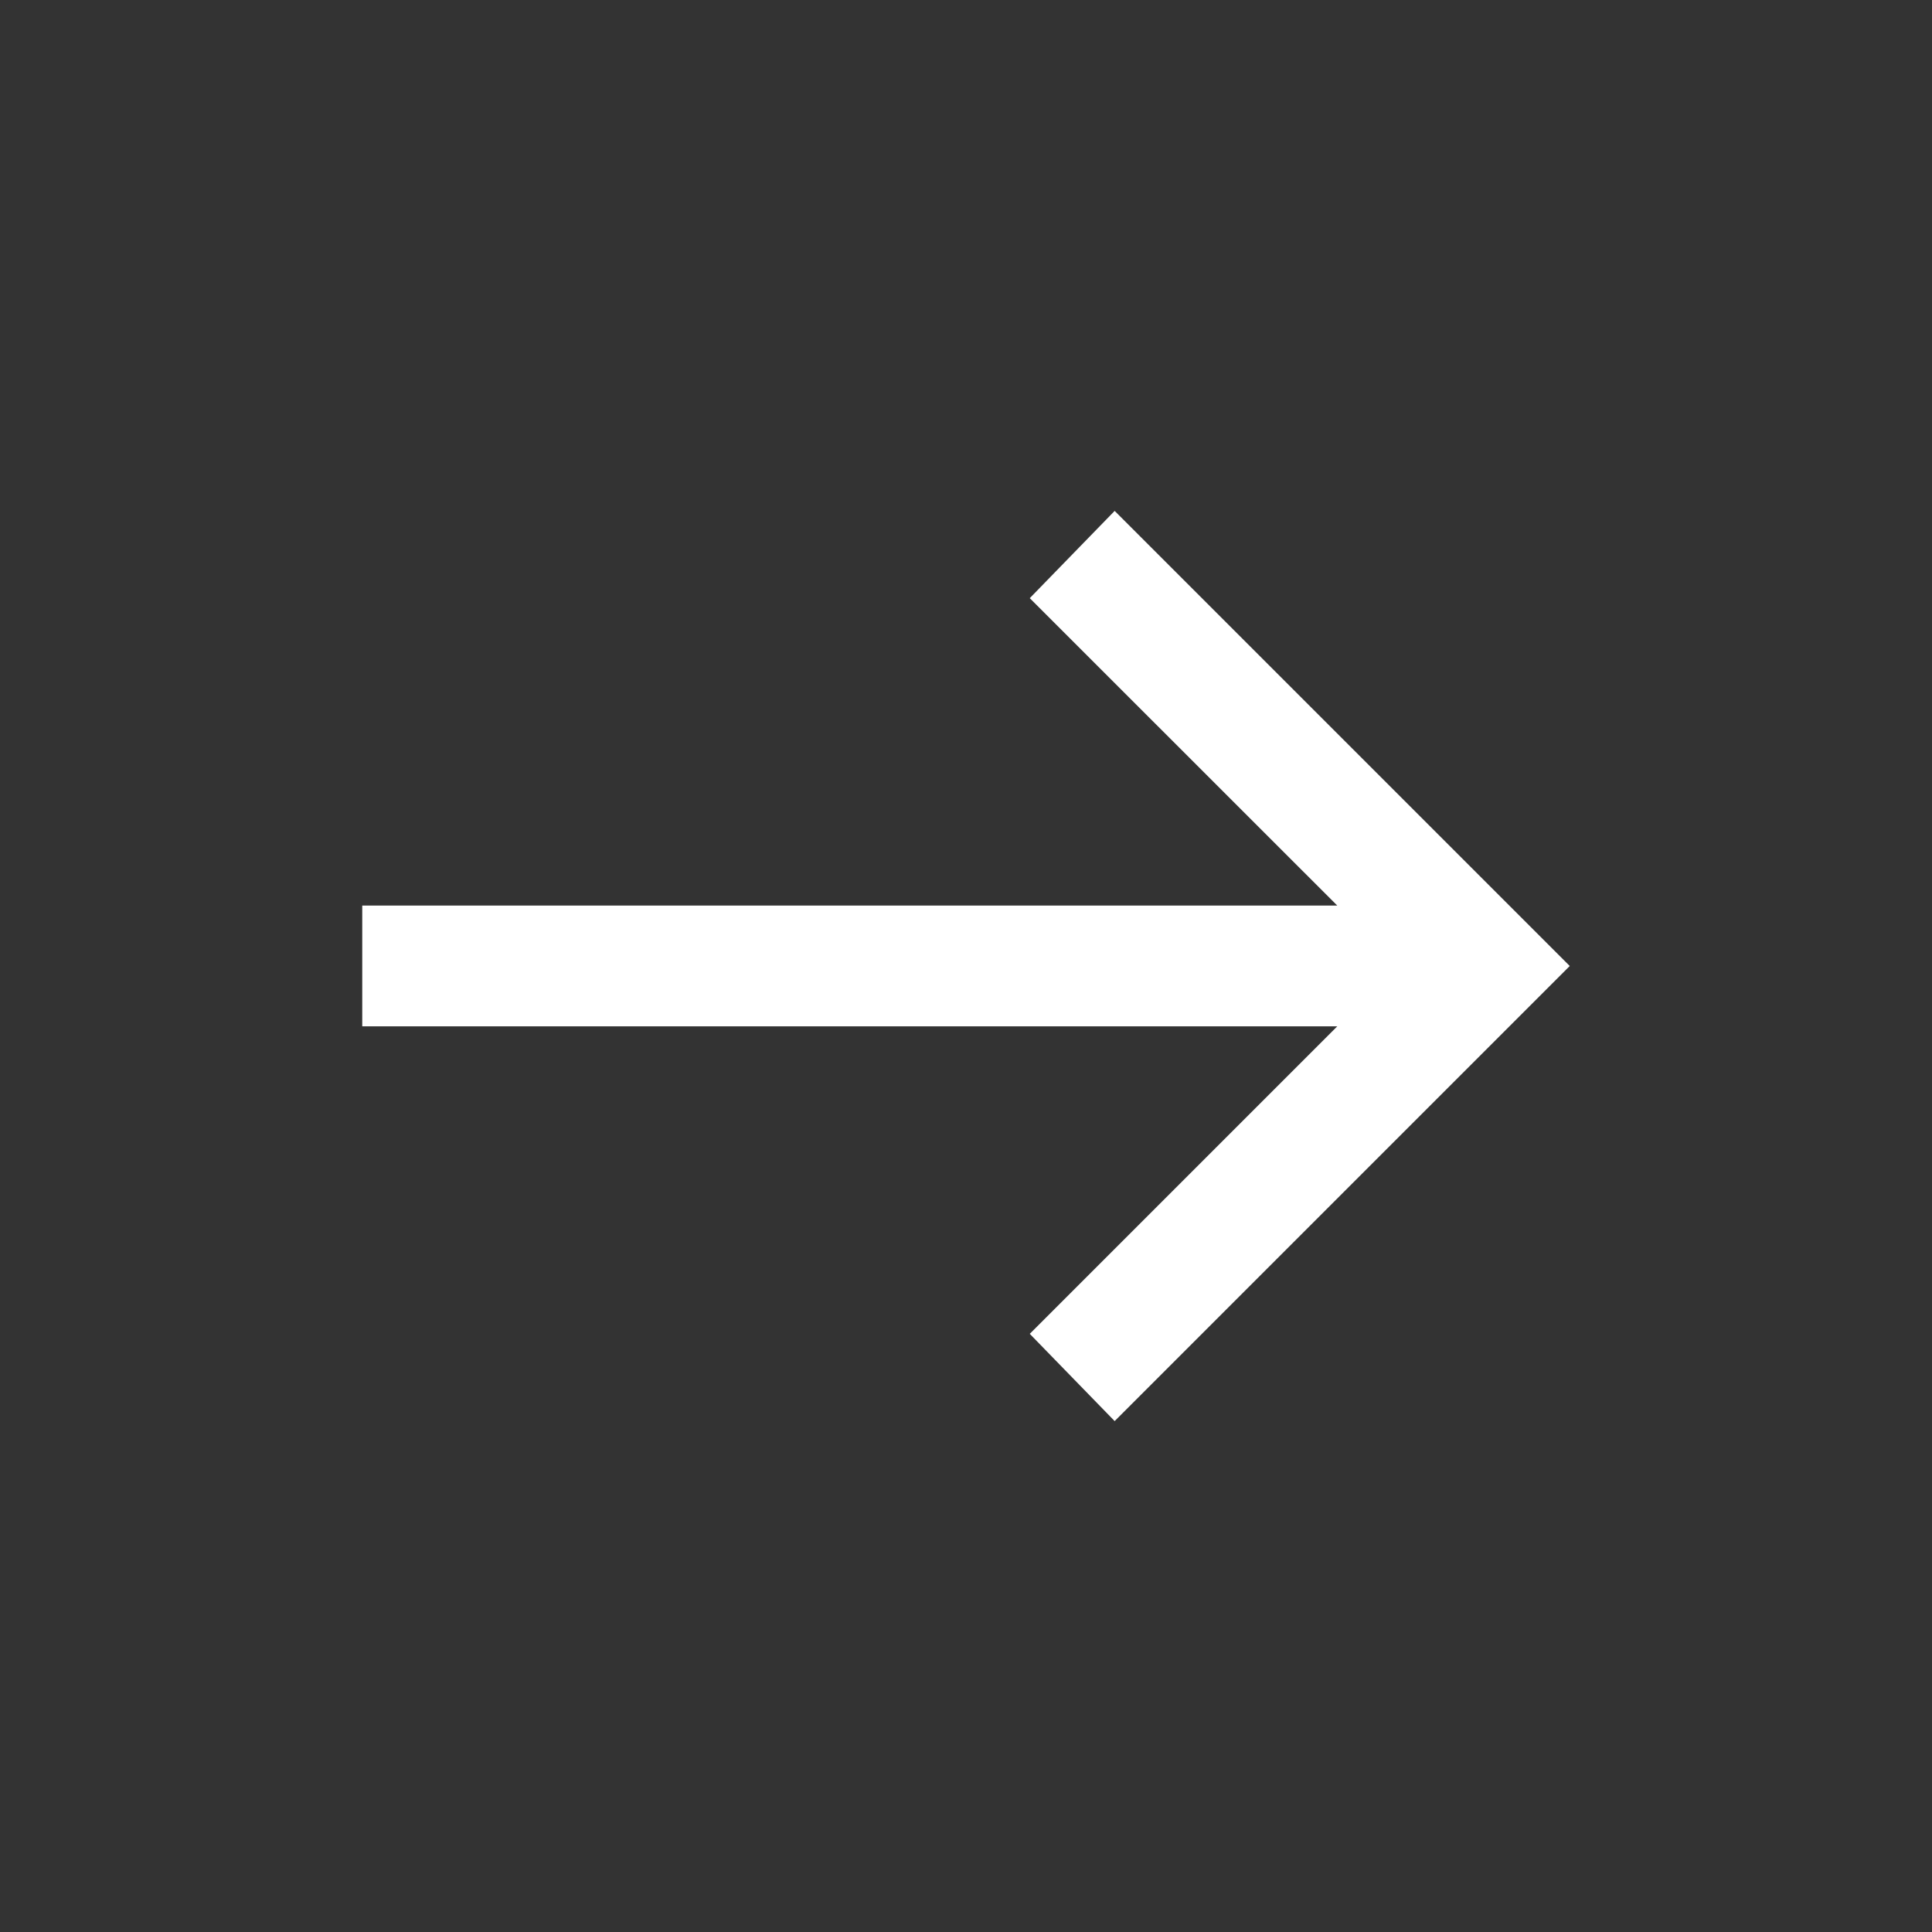 <svg width="18" height="18" viewBox="0 0 18 18" fill="none" xmlns="http://www.w3.org/2000/svg">
<rect x="0" y="0" width="18" height="18" fill="#333333" stroke="none"/>
<mask id="mask0_859_1619" style="mask-type:alpha" maskUnits="userSpaceOnUse" x="0" y="0" width="18" height="18">
<rect width="18" height="18" fill="#D9D9D9"/>
</mask>
<g mask="url(#mask0_859_1619)">
<path d="M10.385 13.24L9.594 12.427L12.459 9.562H3.375V8.437H12.459L9.594 5.573L10.385 4.76L14.625 9L10.385 13.24Z" fill="white"/>
</g>
</svg>
